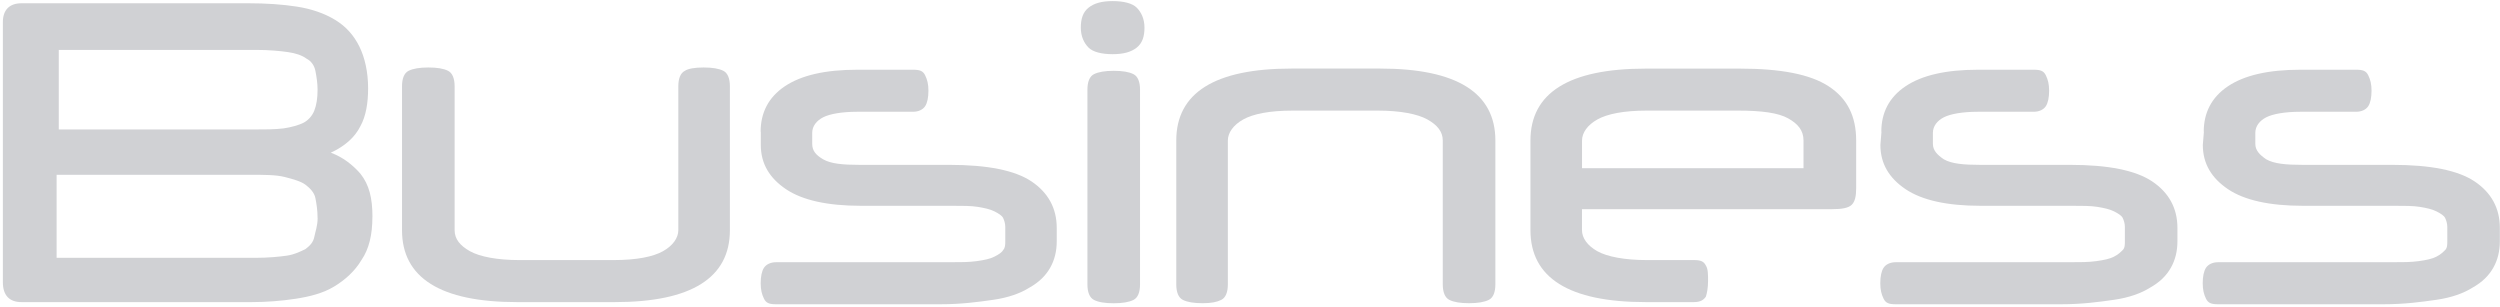 <svg width="700" height="86" viewBox="0 0 700 86" fill="none" xmlns="http://www.w3.org/2000/svg">
<path d="M104.272 60.73C104.272 65.695 103.345 69.71 101.204 72.821C99.367 75.917 96.603 78.399 93.521 80.254C90.438 82.108 86.764 83.043 82.77 83.656C78.776 84.269 74.479 84.591 70.486 84.591H6.026C2.655 84.591 0.803 82.736 0.803 79.012V6.188C0.803 2.786 2.64 0.916 6.026 0.916H69.59C74.51 0.916 79.111 1.223 83.104 1.851C87.098 2.464 90.788 3.705 93.855 5.575C96.922 7.444 99.079 9.912 100.612 13.008C102.146 16.103 103.072 20.134 103.072 24.777C103.072 28.808 102.465 32.532 100.916 35.321C99.382 38.416 96.618 40.899 92.625 42.753C95.996 43.995 98.76 46.156 100.916 48.638C103.376 51.734 104.287 55.458 104.287 60.73H104.272ZM88.92 61.036C88.92 58.86 88.616 57.006 88.312 55.458C88.009 53.91 86.779 52.669 85.549 51.734C84.319 50.799 82.178 50.186 79.718 49.558C77.258 48.929 73.887 48.945 70.197 48.945H15.851V72.193H71.427C75.117 72.193 78.184 71.886 80.325 71.58C82.481 71.273 84.319 70.338 85.549 69.725C86.779 68.791 87.705 67.871 88.009 66.323C88.312 64.775 88.935 63.228 88.935 61.051L88.92 61.036ZM16.458 36.255H70.804C74.175 36.255 76.939 36.255 79.399 35.949C81.555 35.642 83.696 35.014 84.926 34.401C86.156 33.788 87.386 32.547 87.994 30.999C88.601 29.451 88.92 27.597 88.92 25.114C88.92 23.26 88.616 21.39 88.312 19.842C88.009 18.295 87.082 17.053 85.853 16.44C84.623 15.505 82.785 14.892 80.629 14.586C78.473 14.279 75.405 13.973 71.731 13.973H16.458V36.286V36.255Z" fill="#D0D1D4"/>
<path d="M197.007 18.894C199.467 18.894 201.304 19.2 202.534 19.828C203.764 20.441 204.371 22.005 204.371 24.165V64.455C204.371 77.772 193.621 84.592 172.134 84.592H144.802C123.315 84.592 112.564 77.772 112.564 64.455V24.165C112.564 21.989 113.172 20.441 114.402 19.828C115.632 19.215 117.469 18.894 119.929 18.894C122.389 18.894 124.226 19.2 125.456 19.828C126.686 20.441 127.294 22.005 127.294 24.165V64.455C127.294 66.938 128.827 68.792 131.591 70.34C134.355 71.888 139.274 72.822 145.409 72.822H171.815C178.269 72.822 182.87 71.888 185.633 70.34C188.397 68.792 189.931 66.616 189.931 64.455V24.165C189.931 21.989 190.538 20.441 191.768 19.828C192.694 19.215 194.532 18.894 196.992 18.894H197.007Z" fill="#D0D1D4"/>
<path d="M212.979 36.871C212.979 31.6 215.135 27.263 219.736 24.167C224.337 21.071 231.094 19.523 240.007 19.523H255.663C257.5 19.523 258.426 19.83 259.034 21.071C259.641 22.313 259.96 23.554 259.96 25.408C259.96 27.263 259.656 28.81 259.034 29.745C258.411 30.68 257.197 31.293 255.663 31.293H240.007C235.71 31.293 232.324 31.906 230.487 32.841C228.649 33.776 227.419 35.324 227.419 37.178V40.273C227.419 42.128 228.345 43.369 230.487 44.611C232.628 45.852 236.014 46.158 240.615 46.158H265.791C276.542 46.158 284.21 47.706 288.826 50.802C293.427 53.898 295.887 58.234 295.887 63.813V67.537C295.887 70.326 295.28 72.808 294.05 74.969C292.82 77.13 290.983 79 288.219 80.548C285.759 82.096 282.388 83.337 278.091 83.95C273.793 84.563 269.192 85.191 263.346 85.191H217.291C215.454 85.191 214.527 84.885 213.92 83.643C213.313 82.402 212.994 81.161 212.994 79.306C212.994 77.452 213.297 75.904 213.92 74.969C214.543 74.034 215.757 73.421 217.291 73.421H265.806C268.874 73.421 271.334 73.421 273.49 73.115C275.646 72.808 277.18 72.502 278.41 71.874C279.64 71.261 280.566 70.632 280.87 70.019C281.477 69.406 281.477 68.472 281.477 67.537V63.506C281.477 62.571 281.173 61.652 280.87 61.024C280.566 60.395 279.64 59.782 278.41 59.169C277.18 58.556 275.646 58.234 273.809 57.928C271.971 57.621 269.511 57.621 266.444 57.621H240.964C231.747 57.621 224.686 56.074 220.085 52.978C215.484 49.882 213.024 45.852 213.024 40.58V36.856L212.979 36.871Z" fill="#D0D1D4"/>
<path d="M302.627 7.737C302.627 5.255 303.234 3.4 304.783 2.159C306.332 0.918 308.473 0.305 311.54 0.305C314.608 0.305 317.068 0.918 318.298 2.159C319.528 3.4 320.454 5.255 320.454 7.737C320.454 10.22 319.846 12.074 318.298 13.316C316.749 14.557 314.608 15.17 311.54 15.17C308.473 15.17 306.013 14.557 304.783 13.316C303.553 12.074 302.627 10.22 302.627 7.737ZM319.209 79.642C319.209 81.819 318.601 83.366 317.371 83.979C316.141 84.592 314.304 84.914 311.844 84.914C309.384 84.914 307.547 84.608 306.317 83.979C305.087 83.366 304.479 81.803 304.479 79.642V25.101C304.479 22.924 305.087 21.377 306.317 20.764C307.547 20.151 309.384 19.829 311.844 19.829C314.304 19.829 316.141 20.135 317.371 20.764C318.601 21.377 319.209 22.94 319.209 25.101V79.642Z" fill="#D0D1D4"/>
<path d="M336.722 84.898C334.262 84.898 332.425 84.591 331.195 83.963C329.965 83.35 329.357 81.787 329.357 79.626V39.336C329.357 26.019 340.108 19.199 361.595 19.199H386.467C407.954 19.199 418.704 26.019 418.704 39.336V79.626C418.704 81.802 418.097 83.35 416.867 83.963C415.637 84.576 413.8 84.898 411.34 84.898C408.88 84.898 407.043 84.591 405.813 83.963C404.583 83.35 403.975 81.787 403.975 79.626V39.336C403.975 36.854 402.442 34.999 399.678 33.452C396.914 31.904 391.995 30.969 385.86 30.969H361.914C355.46 30.969 350.859 31.904 348.095 33.452C345.332 34.999 343.798 37.175 343.798 39.336V79.626C343.798 81.802 343.191 83.35 341.961 83.963C340.731 84.576 339.197 84.898 336.737 84.898H336.722Z" fill="#D0D1D4"/>
<path d="M442.953 58.568V64.452C442.953 66.629 444.487 68.789 447.25 70.337C450.014 71.885 454.934 72.82 461.068 72.82H474.279C476.116 72.82 477.043 73.126 477.65 74.368C478.257 75.302 478.257 76.85 478.257 78.705C478.257 80.559 477.954 82.107 477.65 83.042C477.043 83.976 476.116 84.589 474.279 84.589H460.765C439.278 84.589 428.527 77.77 428.527 64.452V39.35C428.527 26.032 439.278 19.213 460.765 19.213H487.171C498.529 19.213 506.82 20.761 512.043 24.178C517.267 27.596 519.727 32.546 519.727 39.365V52.683C519.727 54.859 519.423 56.407 518.497 57.326C517.571 58.246 515.733 58.568 512.97 58.568H442.968H442.953ZM442.953 47.089H504.983V39.335C504.983 36.545 503.449 34.691 500.685 33.143C497.922 31.596 493.321 30.967 486.563 30.967H461.083C454.63 30.967 450.029 31.902 447.265 33.45C444.502 34.998 442.968 37.174 442.968 39.335V47.089H442.953Z" fill="#D0D1D4"/>
<path d="M526.771 36.871C526.771 31.6 528.927 27.263 533.528 24.167C538.129 21.071 544.886 19.523 553.8 19.523H569.455C571.293 19.523 572.219 19.83 572.826 21.071C573.434 22.313 573.753 23.554 573.753 25.408C573.753 27.263 573.449 28.81 572.826 29.745C572.204 30.68 570.989 31.293 569.455 31.293H553.8C549.502 31.293 546.116 31.906 544.279 32.841C542.442 33.776 541.212 35.324 541.212 37.178V40.273C541.212 42.128 542.442 43.369 544.279 44.611C546.435 45.852 549.806 46.158 554.407 46.158H579.584C590.334 46.158 598.003 47.706 602.619 50.802C607.235 53.898 609.68 58.234 609.68 63.813V67.537C609.68 70.326 609.072 72.808 607.842 74.969C606.612 77.145 604.775 79 602.011 80.548C599.551 82.096 596.18 83.337 591.883 83.95C587.586 84.563 582.985 85.191 577.139 85.191H530.78C528.942 85.191 528.016 84.885 527.409 83.643C526.801 82.402 526.482 81.161 526.482 79.306C526.482 77.452 526.786 75.904 527.409 74.969C528.031 74.034 529.246 73.421 530.78 73.421H579.295C582.362 73.421 584.822 73.421 586.978 73.115C589.135 72.808 590.668 72.502 591.898 71.874C593.128 71.245 593.736 70.632 594.358 70.019C594.981 69.406 594.966 68.472 594.966 67.537V63.506C594.966 62.571 594.662 61.652 594.358 61.024C594.055 60.395 593.128 59.782 591.898 59.169C590.668 58.556 589.135 58.234 587.297 57.928C585.46 57.621 583 57.621 579.933 57.621H554.453C545.236 57.621 538.175 56.074 533.574 52.978C528.973 49.882 526.513 45.852 526.513 40.58L526.816 36.856L526.771 36.871Z" fill="#D0D1D4"/>
<path d="M617.048 36.871C617.048 31.6 619.204 27.263 623.805 24.167C628.406 21.071 635.164 19.523 644.077 19.523H659.733C661.57 19.523 662.496 19.83 663.104 21.071C663.711 22.313 664.03 23.554 664.03 25.408C664.03 27.263 663.726 28.81 663.104 29.745C662.481 30.68 661.266 31.293 659.733 31.293H644.077C639.78 31.293 636.394 31.906 634.556 32.841C632.719 33.776 631.489 35.324 631.489 37.178V40.273C631.489 42.128 632.719 43.369 634.556 44.611C636.712 45.852 640.084 46.158 644.684 46.158H669.861C680.612 46.158 688.28 47.706 692.896 50.802C697.512 53.898 699.957 58.234 699.957 63.813V67.537C699.957 70.326 699.35 72.808 698.12 74.969C696.89 77.145 695.052 79 692.289 80.548C689.829 82.096 686.458 83.337 682.16 83.95C677.863 84.563 673.262 85.191 667.416 85.191H621.057C619.22 85.191 618.293 84.885 617.686 83.643C617.079 82.402 616.76 81.161 616.76 79.306C616.76 77.452 617.063 75.904 617.686 74.969C618.309 74.034 619.523 73.421 621.057 73.421H669.572C672.64 73.421 675.1 73.421 677.256 73.115C679.412 72.808 680.946 72.502 682.176 71.874C683.406 71.245 684.013 70.632 684.636 70.019C685.258 69.406 685.243 68.472 685.243 67.537V63.506C685.243 62.571 684.939 61.652 684.636 61.024C684.332 60.395 683.406 59.782 682.176 59.169C680.946 58.556 679.412 58.234 677.575 57.928C675.737 57.621 673.277 57.621 670.21 57.621H644.73C635.513 57.621 628.452 56.074 623.851 52.978C619.25 49.882 616.79 45.852 616.79 40.58L617.094 36.856L617.048 36.871Z" fill="#D0D1D4"/>
</svg>

